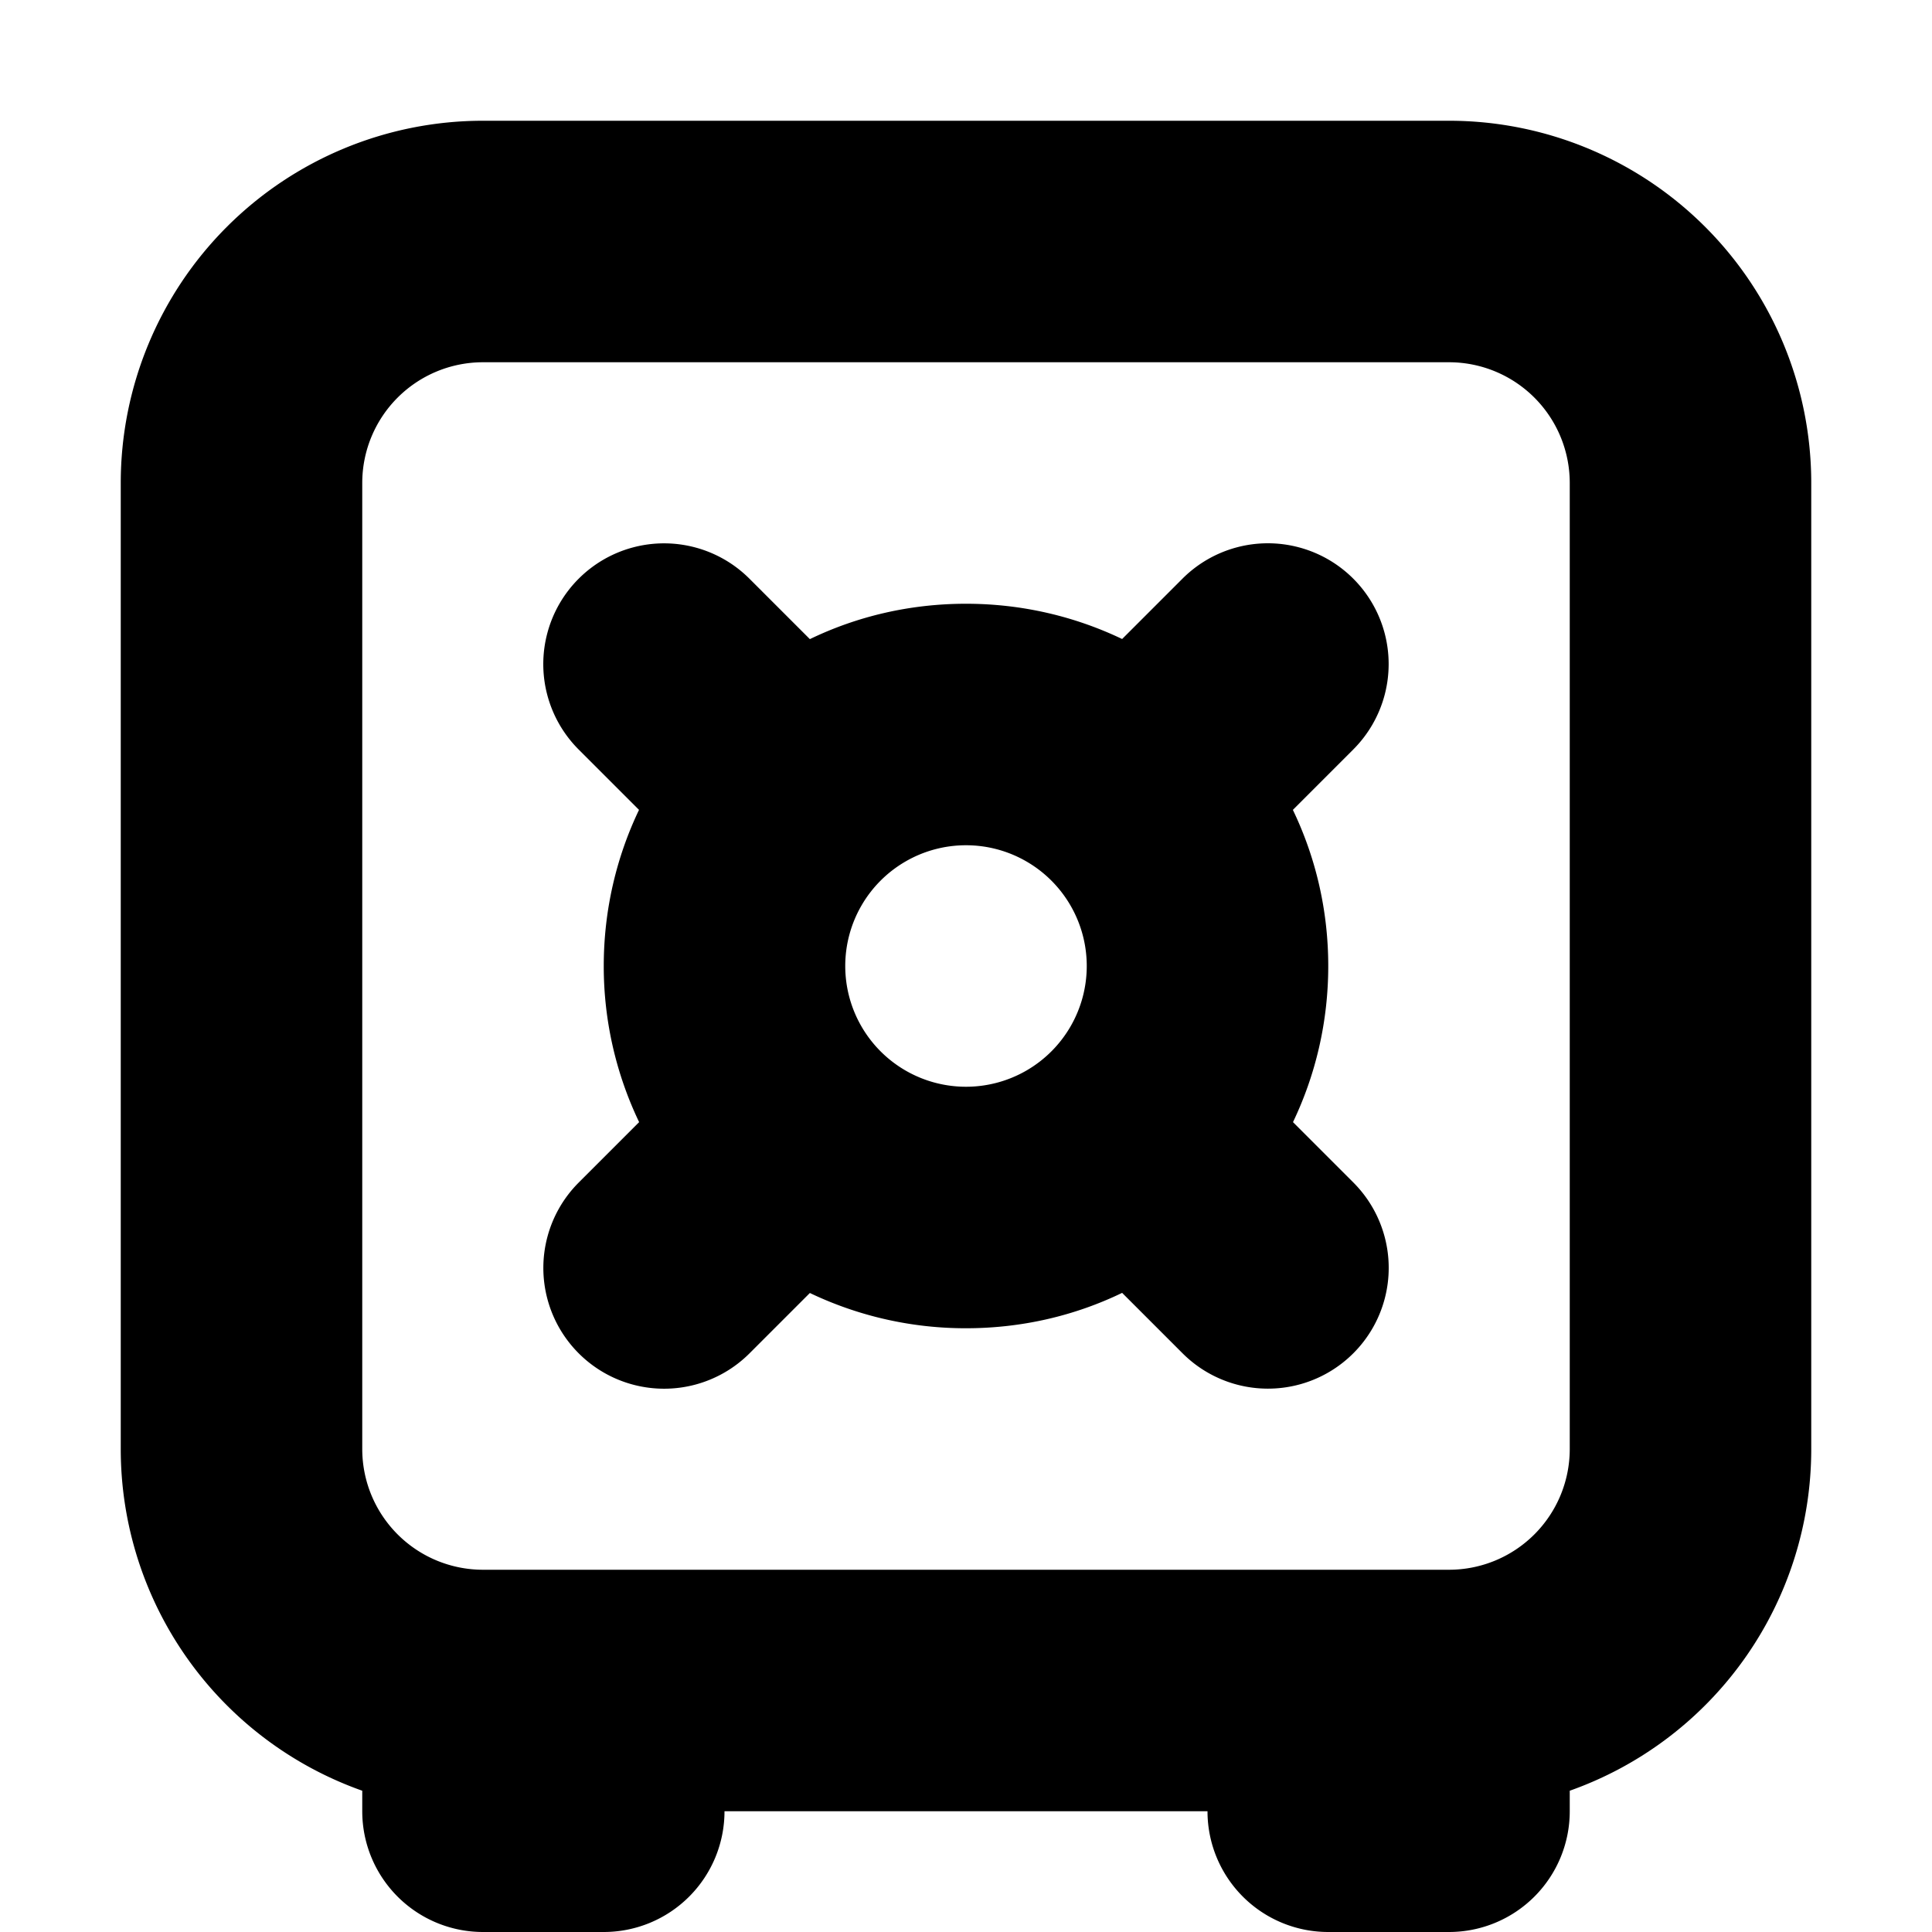 <svg viewBox="0 0 16 16" xmlns="http://www.w3.org/2000/svg">
  <path
    fill-rule="evenodd"
    clip-rule="evenodd"
    d="M11 8c0 .463-.105.902-.292 1.293l.5.5a1 1 0 0 1-1.415 1.414l-.5-.5C8.902 10.896 8.463 11 8 11a2.99 2.99 0 0 1-1.293-.292l-.5.5a1 1 0 0 1-1.414-1.415l.5-.5A2.988 2.988 0 0 1 5 8c0-.463.105-.902.292-1.293l-.5-.5a1 1 0 0 1 1.415-1.414l.5.5C7.098 5.104 7.537 5 8 5c.463 0 .902.105 1.293.292l.5-.5a1 1 0 0 1 1.414 1.415l-.5.5c.188.391.293.83.293 1.293ZM9 8a1 1 0 1 1-2 0 1 1 0 0 1 2 0Z"
  />
  <path
    fill-rule="evenodd"
    clip-rule="evenodd"
    d="M1 4a3 3 0 0 1 3-3h8a3 3 0 0 1 3 3v8a3.001 3.001 0 0 1-2 2.83V15a1 1 0 0 1-1 1h-1a1 1 0 0 1-1-1H6a1 1 0 0 1-1 1H4a1 1 0 0 1-1-1v-.17A3.001 3.001 0 0 1 1 12V4Zm3-1h8a1 1 0 0 1 1 1v8a1 1 0 0 1-1 1H4a1 1 0 0 1-1-1V4a1 1 0 0 1 1-1Z"
  />
</svg>
